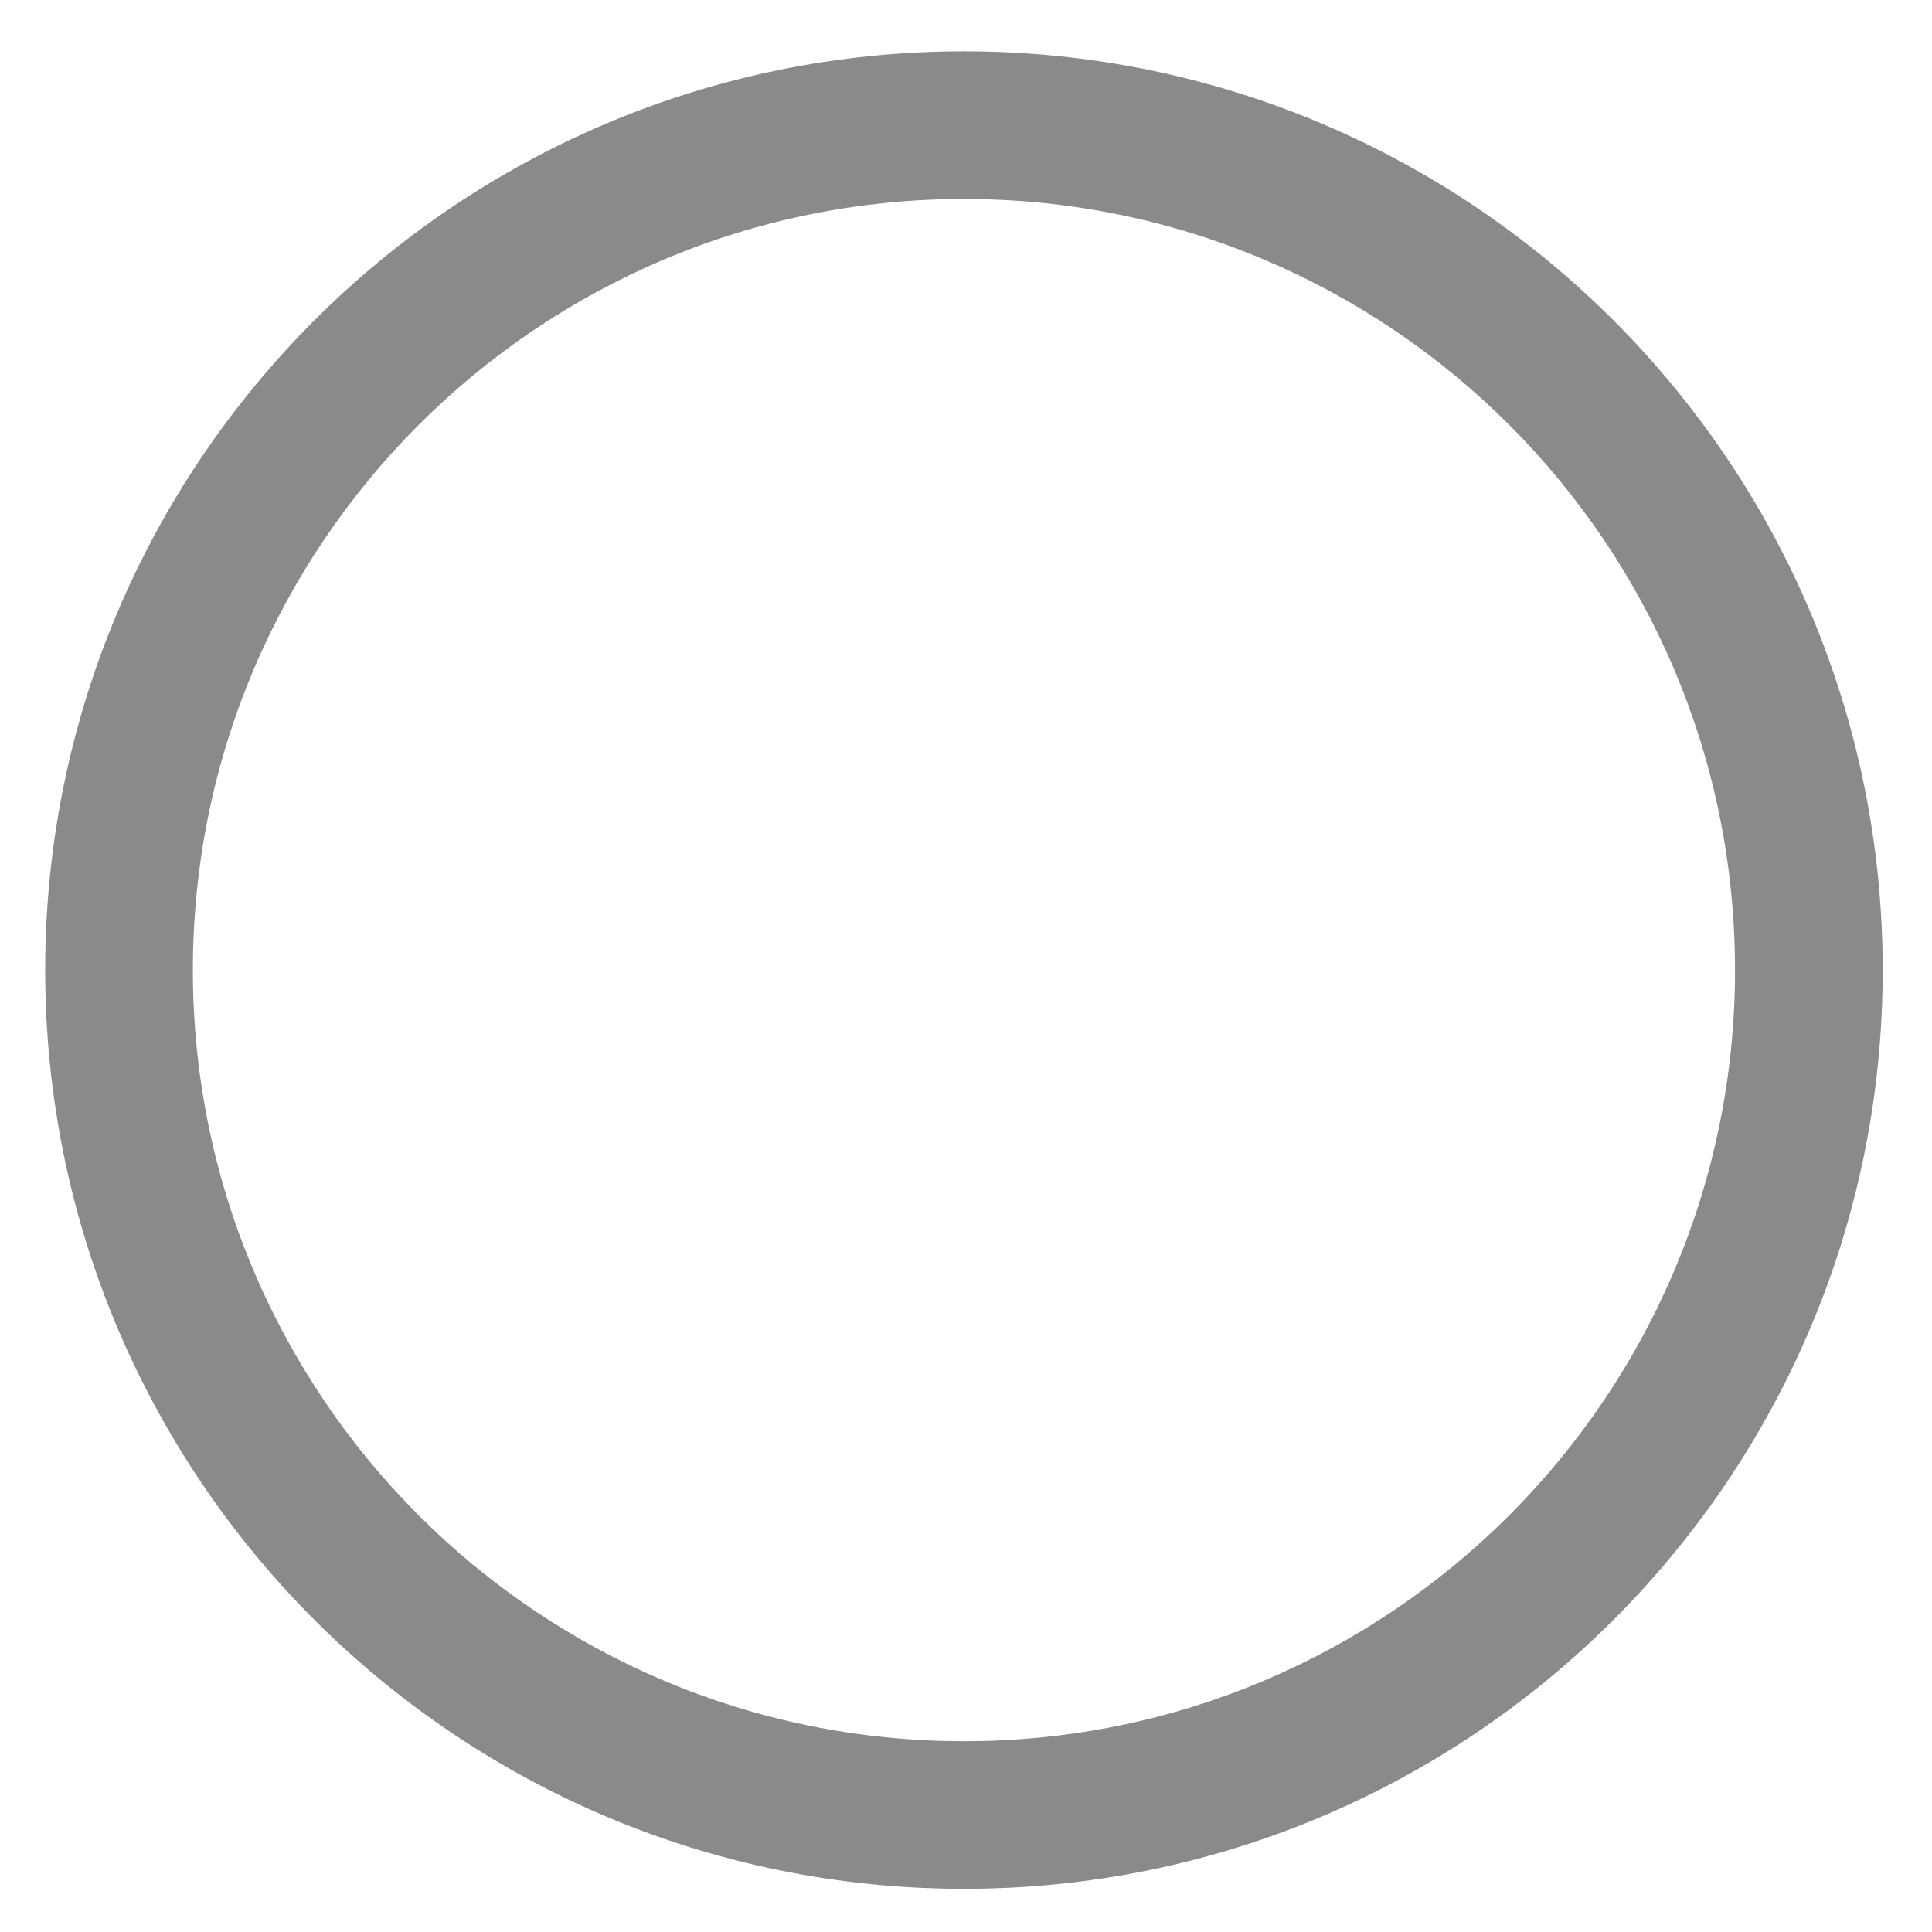 ﻿<?xml version="1.0" encoding="utf-8"?>
<svg version="1.1" xmlns:xlink="http://www.w3.org/1999/xlink" width="23px" height="23px" xmlns="http://www.w3.org/2000/svg">
  <g transform="matrix(1 0 0 1 -77 -191 )">
    <path d="M 22.413 11.549  C 22.413 5.508  17.516 0.611  11.476 0.611  C 5.435 0.611  0.538 5.508  0.538 11.549  C 0.538 17.589  5.435 22.486  11.476 22.486  C 17.516 22.486  22.413 17.589  22.413 11.549  Z M 2.296 11.549  C 2.296 6.479  6.406 2.369  11.476 2.369  C 16.545 2.369  20.655 6.479  20.655 11.549  C 20.655 16.619  16.545 20.729  11.476 20.729  C 6.406 20.729  2.296 16.619  2.296 11.549  Z " fill-rule="nonzero" fill="#8a8a8a" stroke="none" transform="matrix(1 0 0 1 77 191 )" />
  </g>
</svg>